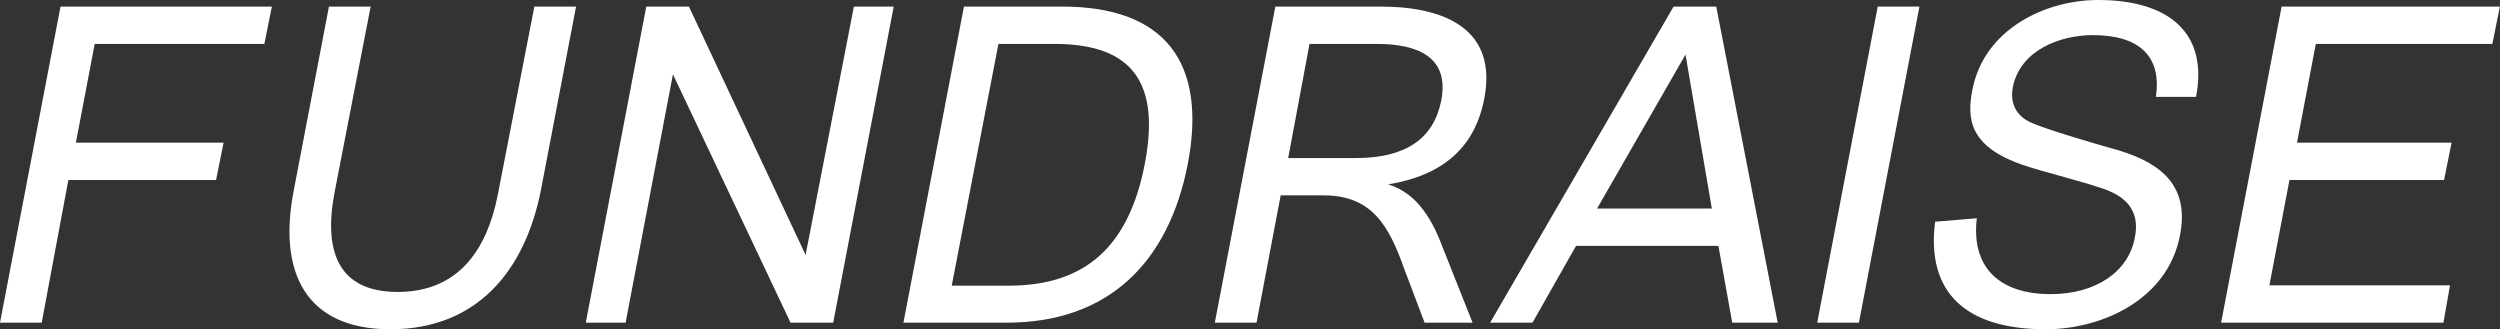 <svg data-v-423bf9ae="" xmlns="http://www.w3.org/2000/svg" viewBox="0 0 455.543 60" class="font"><rect x="0" y="0" width="455.543" height="60" fill="#333333" stroke="none"/><!----><!----><!----><g data-v-423bf9ae="" id="ac7dfccb-4847-4c83-a43f-8793331cfd48" fill="white" transform="matrix(5.714,0,0,5.714,-6.4,-1.2)"><path d="M2.45 10.50L3.30 5.95L8.01 5.95L8.25 4.76L3.54 4.76L4.14 1.61L9.55 1.61L9.79 0.42L3.05 0.42L1.12 10.50ZM17.01 6.34C16.65 8.27 15.67 9.52 13.80 9.52C11.94 9.52 11.42 8.27 11.79 6.34L12.94 0.42L11.61 0.42L10.49 6.27C9.98 8.86 10.84 10.71 13.57 10.71C16.32 10.71 17.86 8.86 18.37 6.27L19.49 0.42L18.16 0.42ZM21.07 10.50L22.58 2.58L26.33 10.50L27.69 10.50L29.62 0.42L28.35 0.42L26.81 8.34L23.09 0.42L21.73 0.42L19.80 10.50ZM33.22 10.50C36.47 10.50 38.39 8.58 39.00 5.43C39.62 2.18 38.25 0.42 35.00 0.42L31.86 0.42L29.93 10.50ZM32.96 1.61L34.73 1.61C36.95 1.61 38.18 2.56 37.63 5.42C37.13 8.04 35.76 9.32 33.29 9.32L31.47 9.32ZM39.86 10.50L41.19 10.50L41.96 6.44L43.33 6.44C44.88 6.44 45.42 7.42 45.91 8.81L46.55 10.50L48.08 10.50L47.15 8.16C46.83 7.29 46.35 6.38 45.39 6.09C47.14 5.80 48.15 4.91 48.45 3.37C48.89 1.13 47.18 0.42 45.15 0.42L41.79 0.42ZM42.88 1.61L45.02 1.61C46.35 1.61 47.35 2.04 47.08 3.42C46.84 4.63 45.95 5.25 44.37 5.25L42.20 5.25ZM54.49 0.42L48.64 10.50L49.99 10.50L51.38 8.05L55.92 8.05L56.36 10.50L57.81 10.50L55.85 0.42ZM54.87 1.95L55.71 6.86L52.05 6.86ZM60.40 10.50L62.33 0.42L61.00 0.42L59.07 10.50ZM62.83 7.28C62.54 9.56 63.83 10.71 66.36 10.71C68.14 10.71 70.25 9.77 70.64 7.71C70.94 6.17 70.08 5.43 68.70 5.01C67.77 4.75 66.37 4.33 65.94 4.14C65.41 3.93 65.21 3.50 65.31 2.98C65.55 1.81 66.81 1.33 67.86 1.33C69.36 1.33 70.06 2.02 69.87 3.30L71.15 3.30C71.55 1.25 70.27 0.21 68.03 0.21C66.33 0.21 64.39 1.15 64.02 3.07C63.83 4.02 63.94 4.89 65.63 5.47C66.19 5.67 67.90 6.09 68.38 6.30C69.12 6.61 69.33 7.14 69.20 7.78C69.01 8.86 67.97 9.59 66.51 9.59C64.93 9.59 63.97 8.78 64.16 7.17L62.83 7.28ZM79.04 10.50L79.25 9.31L73.49 9.31L74.13 5.95L79.06 5.95L79.30 4.76L74.37 4.76L74.97 1.61L80.60 1.61L80.84 0.42L73.88 0.42L71.95 10.50Z"></path></g><!----><!----></svg>